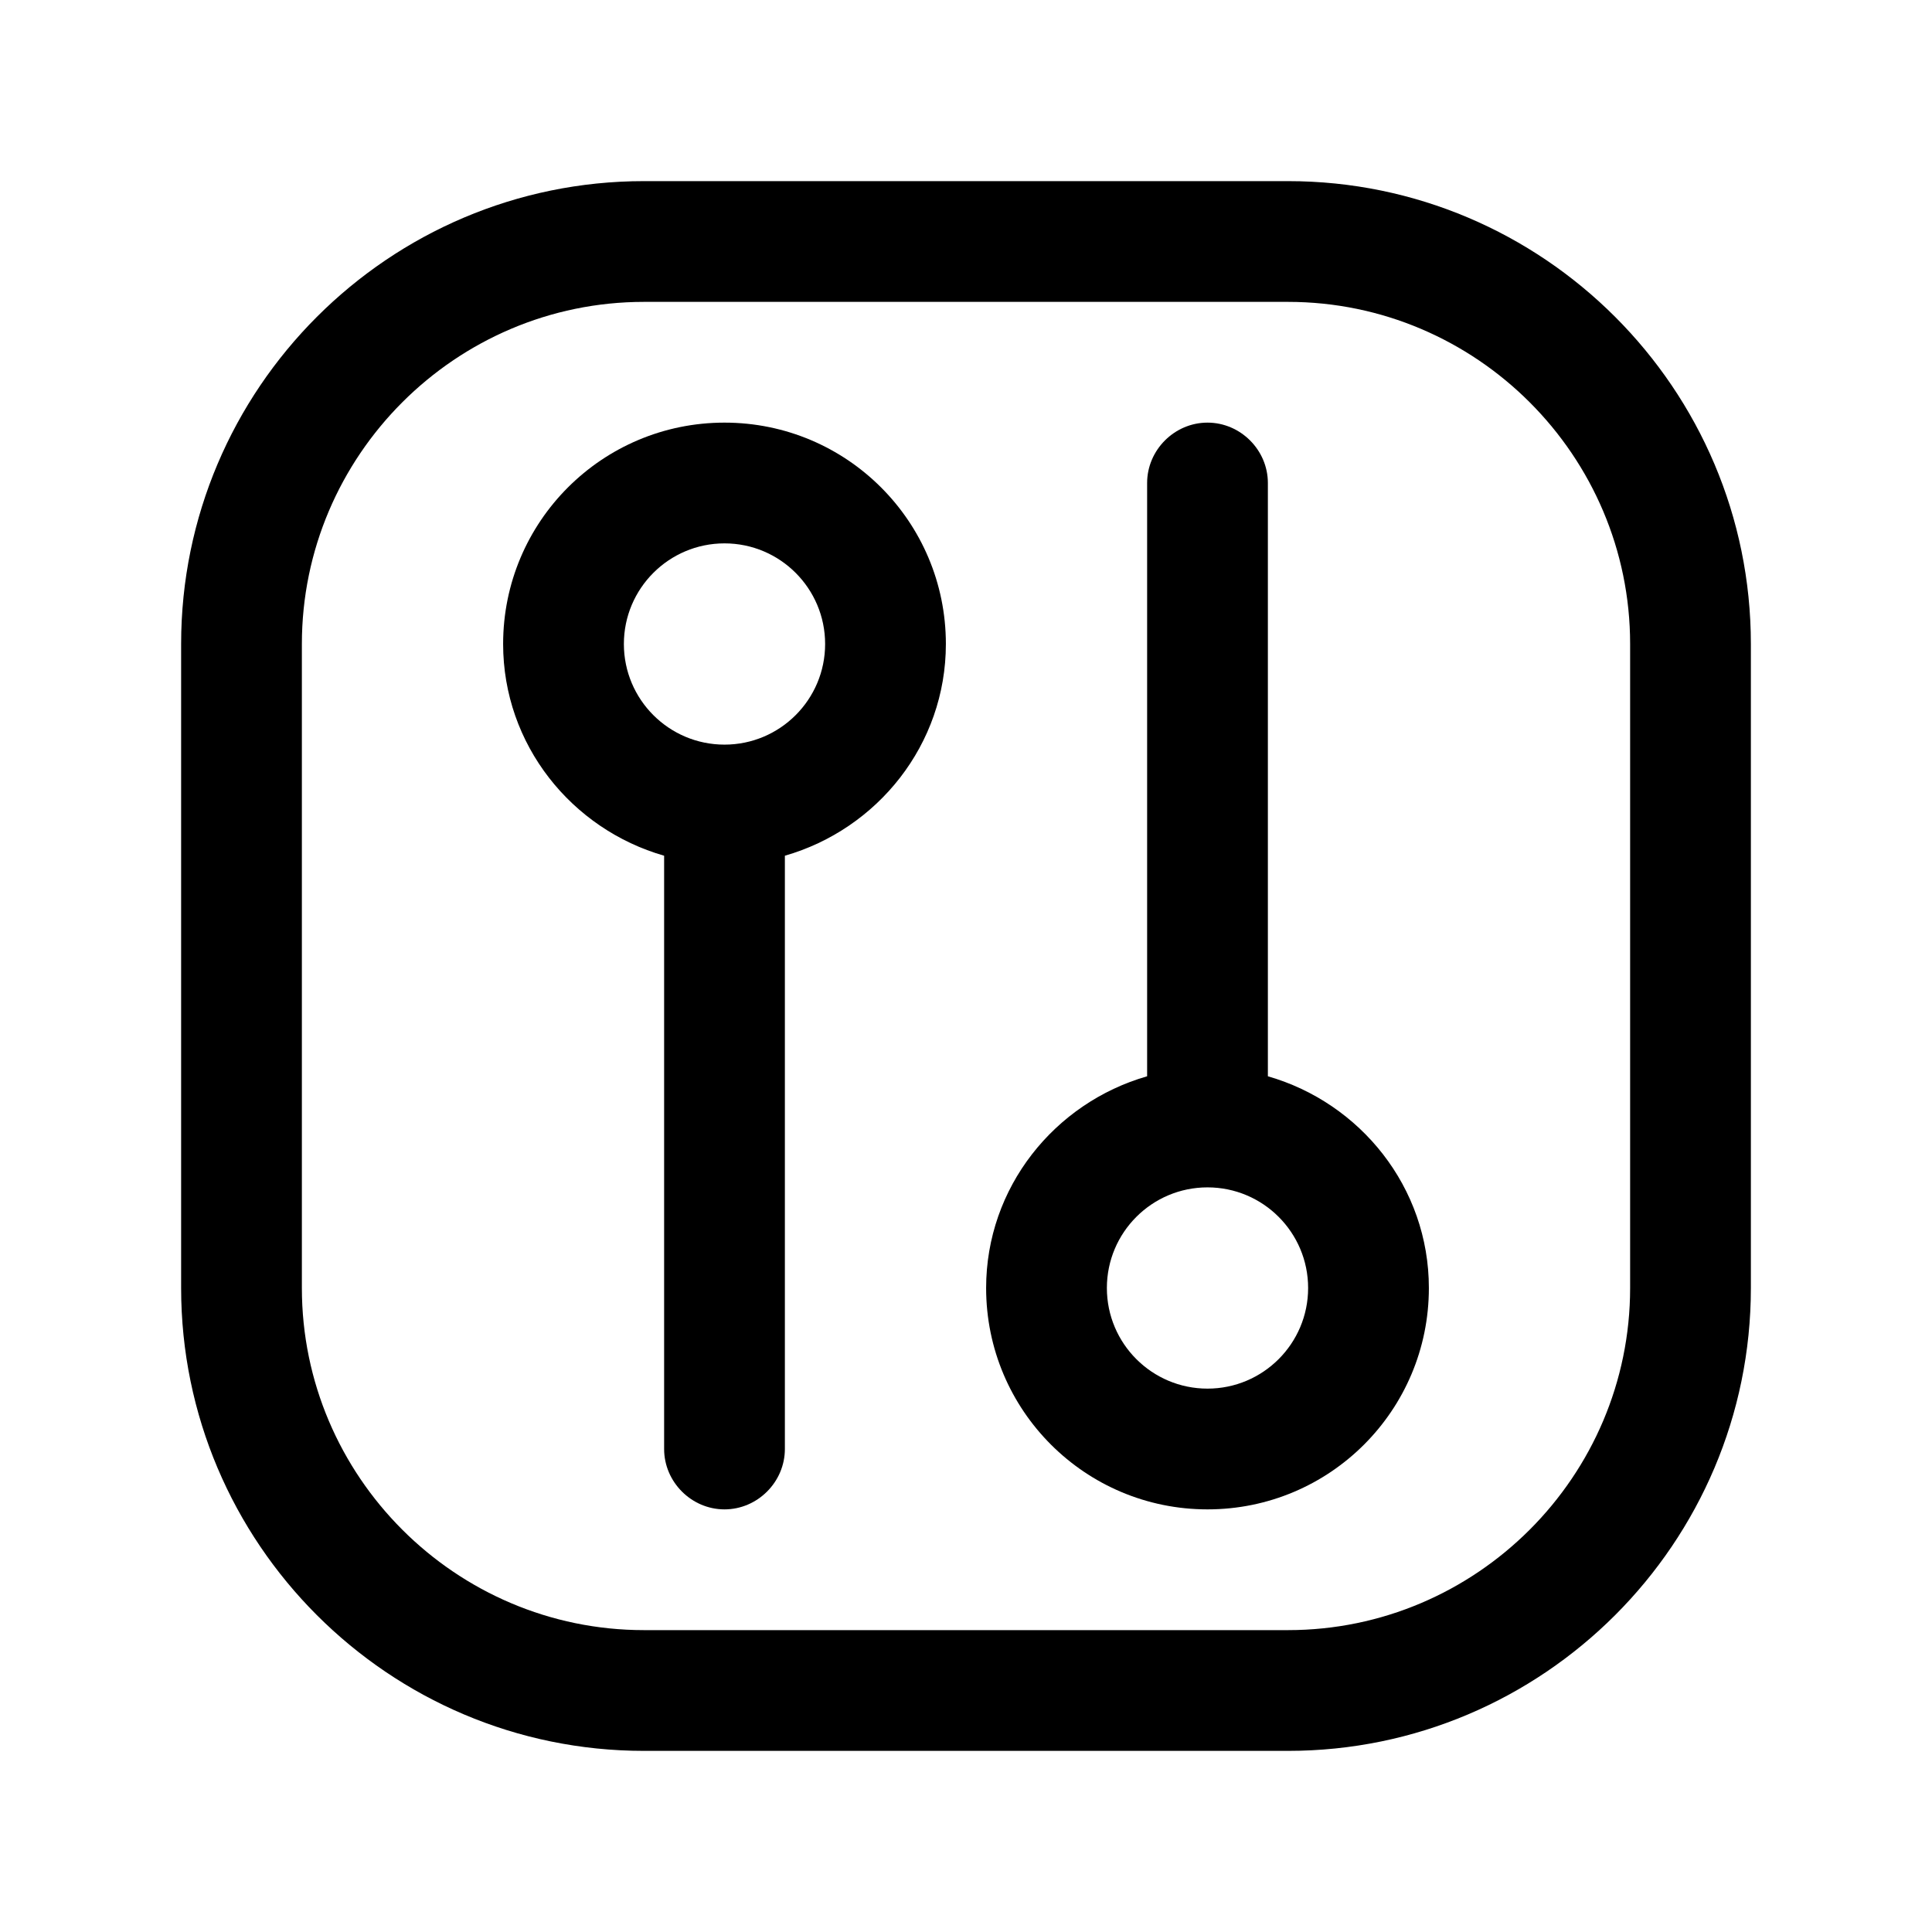 <svg width="24" height="24" viewBox="0 0 24 24" fill="none" xmlns="http://www.w3.org/2000/svg">
<path d="M16 2.25H8C4.83 2.25 2.25 4.83 2.25 8V16C2.25 19.17 4.83 21.75 8 21.75H16C19.17 21.75 21.75 19.17 21.75 16V8C21.75 4.83 19.17 2.25 16 2.25ZM20.25 16C20.25 18.34 18.34 20.25 16 20.25H8C5.66 20.25 3.75 18.34 3.75 16V8C3.75 5.66 5.66 3.75 8 3.75H16C18.34 3.75 20.25 5.66 20.25 8V16Z" fill="black"/>
<path d="M9 5.25C7.48 5.25 6.25 6.48 6.25 8C6.25 9.25 7.1 10.3 8.25 10.63V18C8.25 18.41 8.59 18.75 9 18.75C9.41 18.75 9.75 18.41 9.75 18V10.63C10.9 10.3 11.75 9.25 11.75 8C11.75 6.48 10.52 5.25 9 5.25ZM9 9.25C8.31 9.25 7.75 8.69 7.75 8C7.75 7.31 8.31 6.75 9 6.75C9.69 6.75 10.25 7.31 10.25 8C10.25 8.69 9.69 9.25 9 9.25Z" fill="black"/>
<path d="M15.75 13.37V6C15.75 5.59 15.41 5.25 15 5.25C14.59 5.25 14.25 5.59 14.25 6V13.37C13.1 13.7 12.25 14.75 12.25 16C12.25 17.52 13.48 18.75 15 18.75C16.52 18.75 17.75 17.52 17.75 16C17.75 14.75 16.9 13.7 15.75 13.37ZM15 17.25C14.31 17.25 13.75 16.69 13.75 16C13.75 15.31 14.31 14.75 15 14.75C15.69 14.75 16.25 15.31 16.25 16C16.25 16.69 15.69 17.25 15 17.25Z" fill="black"/>
</svg>
